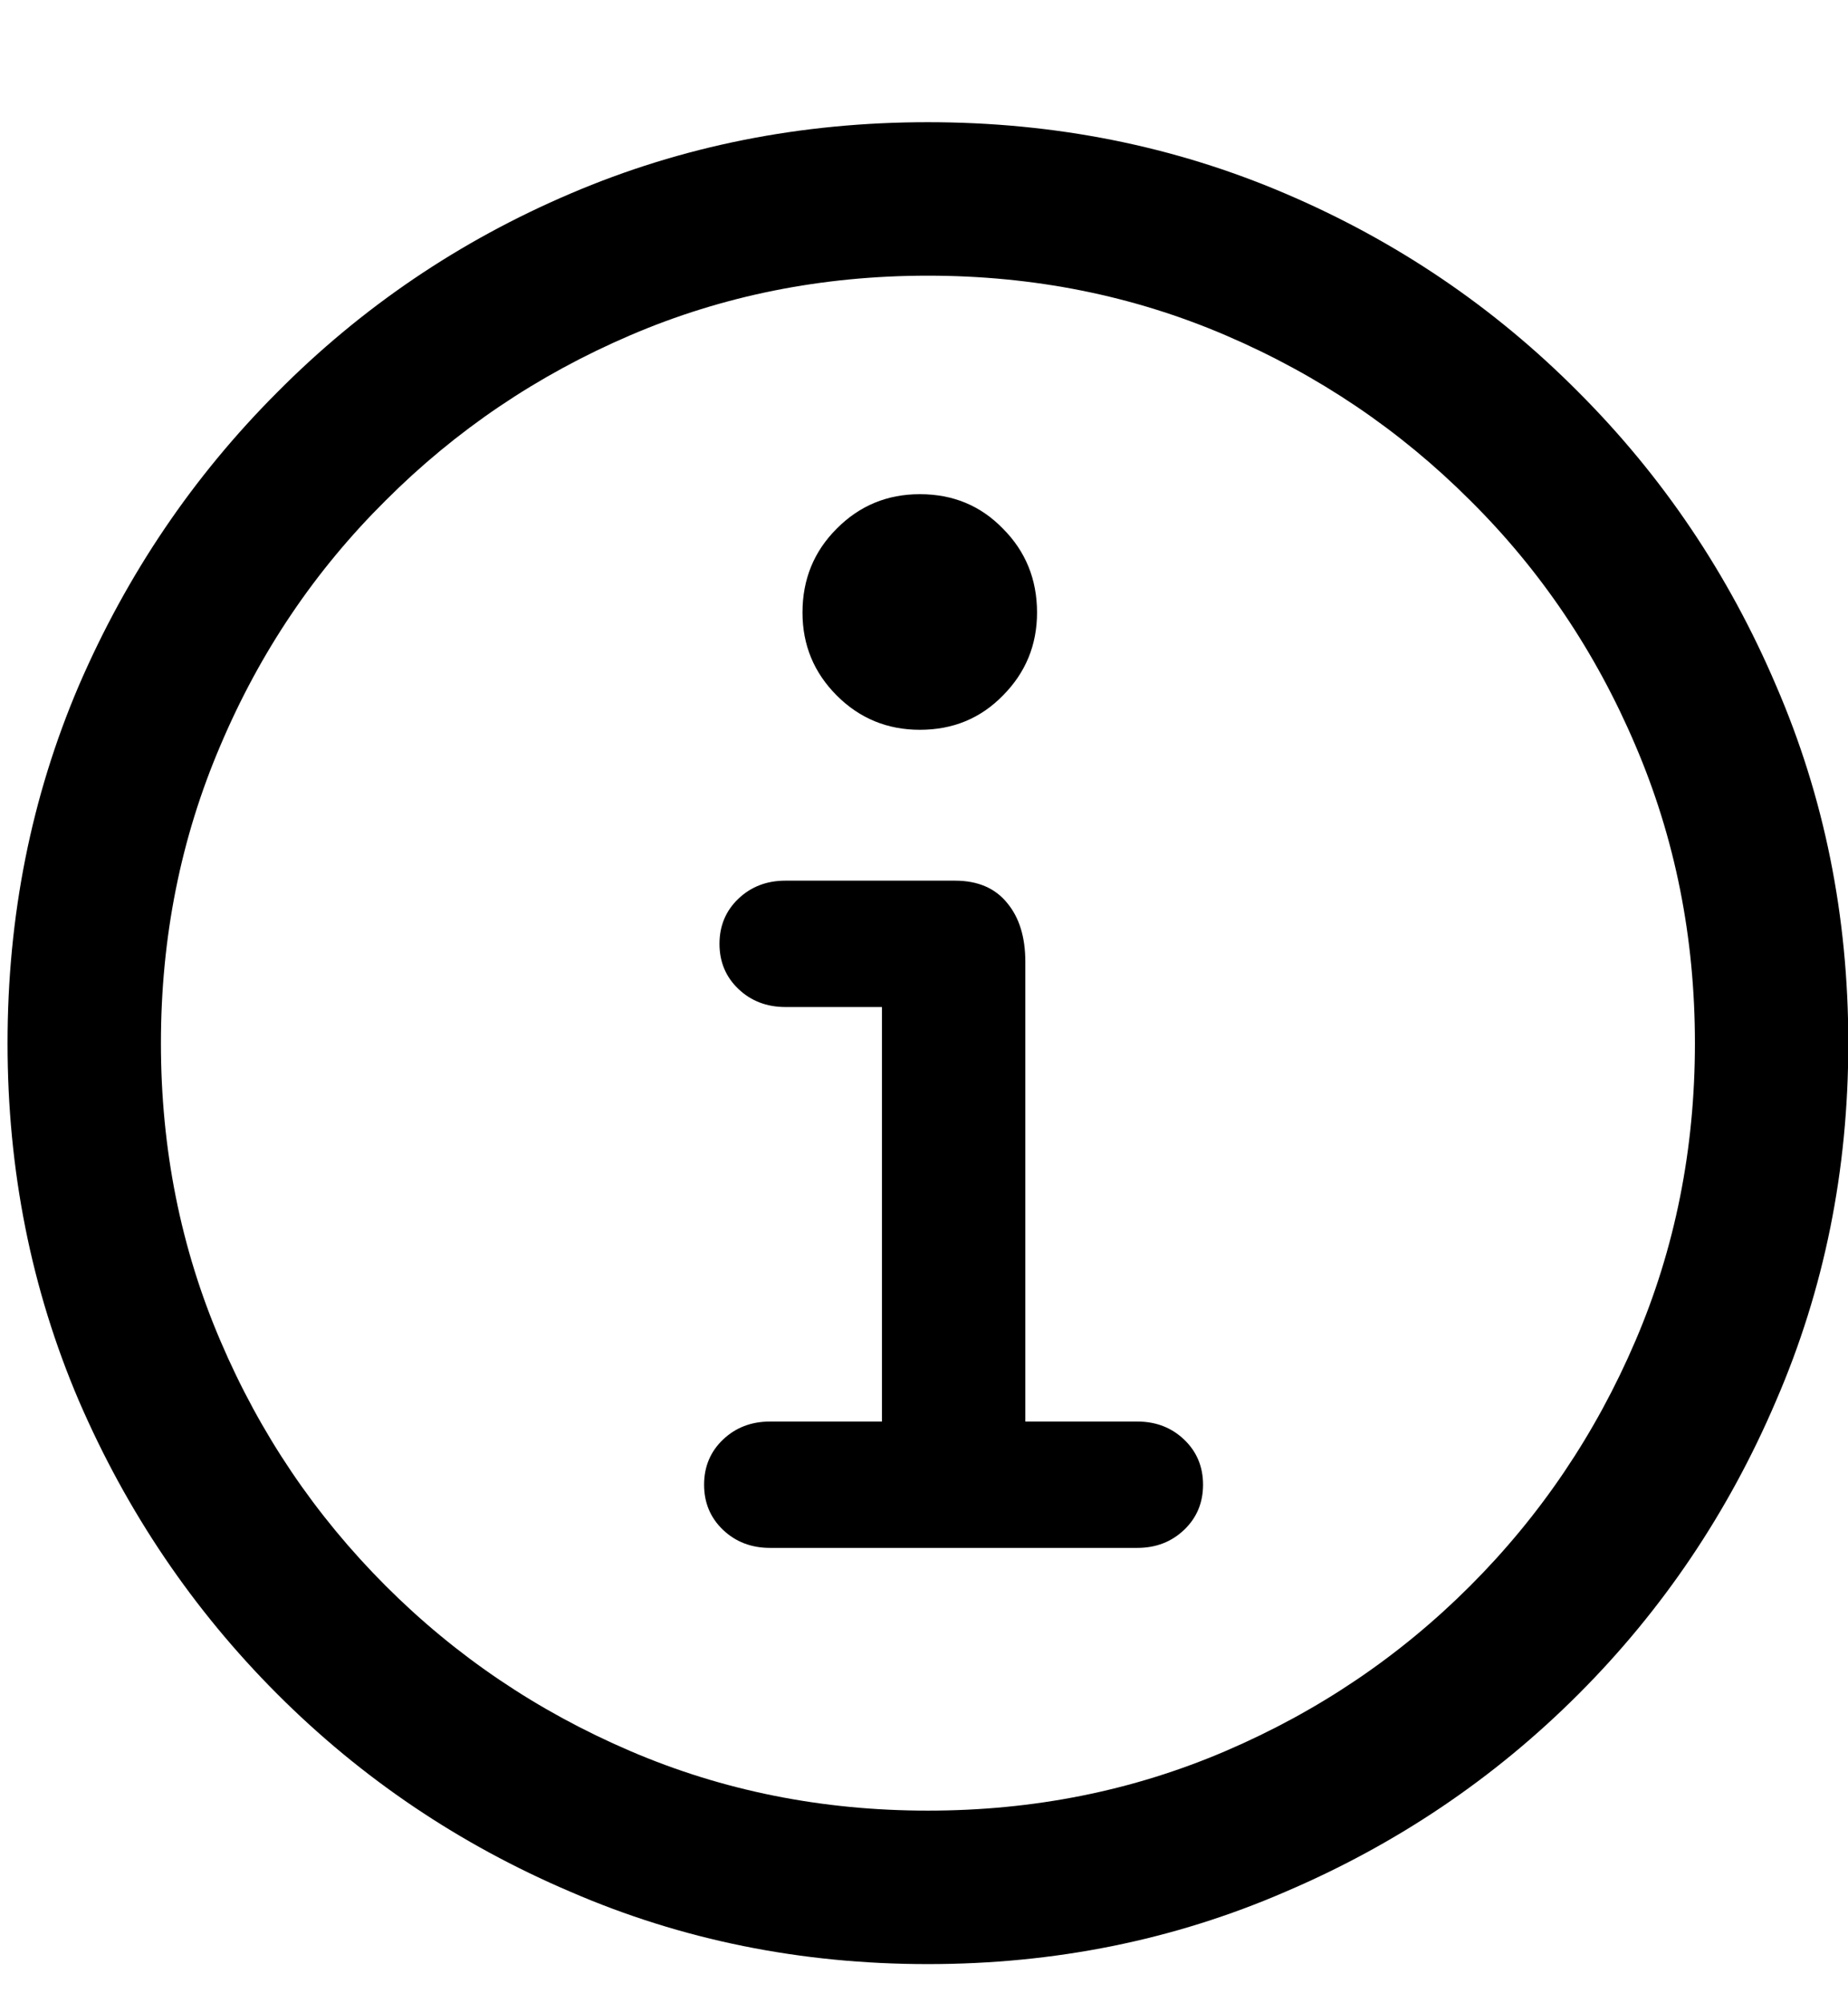<svg width="12" height="13" viewBox="0 0 12 13" fill="none" xmlns="http://www.w3.org/2000/svg">
<path d="M6.025 12.746C5.201 12.746 4.428 12.59 3.705 12.277C2.982 11.969 2.348 11.541 1.801 10.994C1.254 10.447 0.824 9.812 0.512 9.09C0.203 8.367 0.049 7.594 0.049 6.77C0.049 5.945 0.203 5.172 0.512 4.449C0.824 3.727 1.254 3.092 1.801 2.545C2.348 1.994 2.982 1.564 3.705 1.256C4.428 0.947 5.201 0.793 6.025 0.793C6.85 0.793 7.623 0.947 8.346 1.256C9.068 1.564 9.703 1.994 10.25 2.545C10.797 3.092 11.225 3.727 11.533 4.449C11.846 5.172 12.002 5.945 12.002 6.77C12.002 7.594 11.846 8.367 11.533 9.09C11.225 9.812 10.797 10.447 10.25 10.994C9.703 11.541 9.068 11.969 8.346 12.277C7.623 12.59 6.85 12.746 6.025 12.746ZM6.025 11.75C6.713 11.75 7.357 11.621 7.959 11.363C8.561 11.105 9.09 10.748 9.547 10.291C10.004 9.834 10.361 9.305 10.619 8.703C10.877 8.102 11.006 7.457 11.006 6.77C11.006 6.082 10.877 5.438 10.619 4.836C10.361 4.23 10.004 3.701 9.547 3.248C9.09 2.791 8.561 2.434 7.959 2.176C7.357 1.918 6.713 1.789 6.025 1.789C5.338 1.789 4.693 1.918 4.092 2.176C3.49 2.434 2.961 2.791 2.504 3.248C2.047 3.701 1.689 4.23 1.432 4.836C1.174 5.438 1.045 6.082 1.045 6.77C1.045 7.457 1.174 8.102 1.432 8.703C1.689 9.305 2.047 9.834 2.504 10.291C2.961 10.748 3.49 11.105 4.092 11.363C4.693 11.621 5.338 11.75 6.025 11.75ZM5 10.045C4.879 10.045 4.777 10.006 4.695 9.928C4.613 9.85 4.572 9.752 4.572 9.635C4.572 9.518 4.613 9.42 4.695 9.342C4.777 9.264 4.879 9.225 5 9.225H5.727V6.535H5.1C4.979 6.535 4.877 6.496 4.795 6.418C4.713 6.34 4.672 6.242 4.672 6.125C4.672 6.008 4.713 5.91 4.795 5.832C4.877 5.754 4.979 5.715 5.1 5.715H6.201C6.35 5.715 6.463 5.764 6.541 5.861C6.619 5.955 6.658 6.082 6.658 6.242V9.225H7.385C7.506 9.225 7.607 9.264 7.689 9.342C7.771 9.42 7.812 9.518 7.812 9.635C7.812 9.752 7.771 9.85 7.689 9.928C7.607 10.006 7.506 10.045 7.385 10.045H5ZM5.973 4.736C5.762 4.736 5.582 4.662 5.434 4.514C5.285 4.365 5.211 4.186 5.211 3.975C5.211 3.76 5.285 3.578 5.434 3.43C5.582 3.281 5.762 3.207 5.973 3.207C6.188 3.207 6.367 3.281 6.512 3.43C6.66 3.578 6.734 3.76 6.734 3.975C6.734 4.186 6.66 4.365 6.512 4.514C6.367 4.662 6.188 4.736 5.973 4.736Z" fill="currentColor"/>
</svg>
